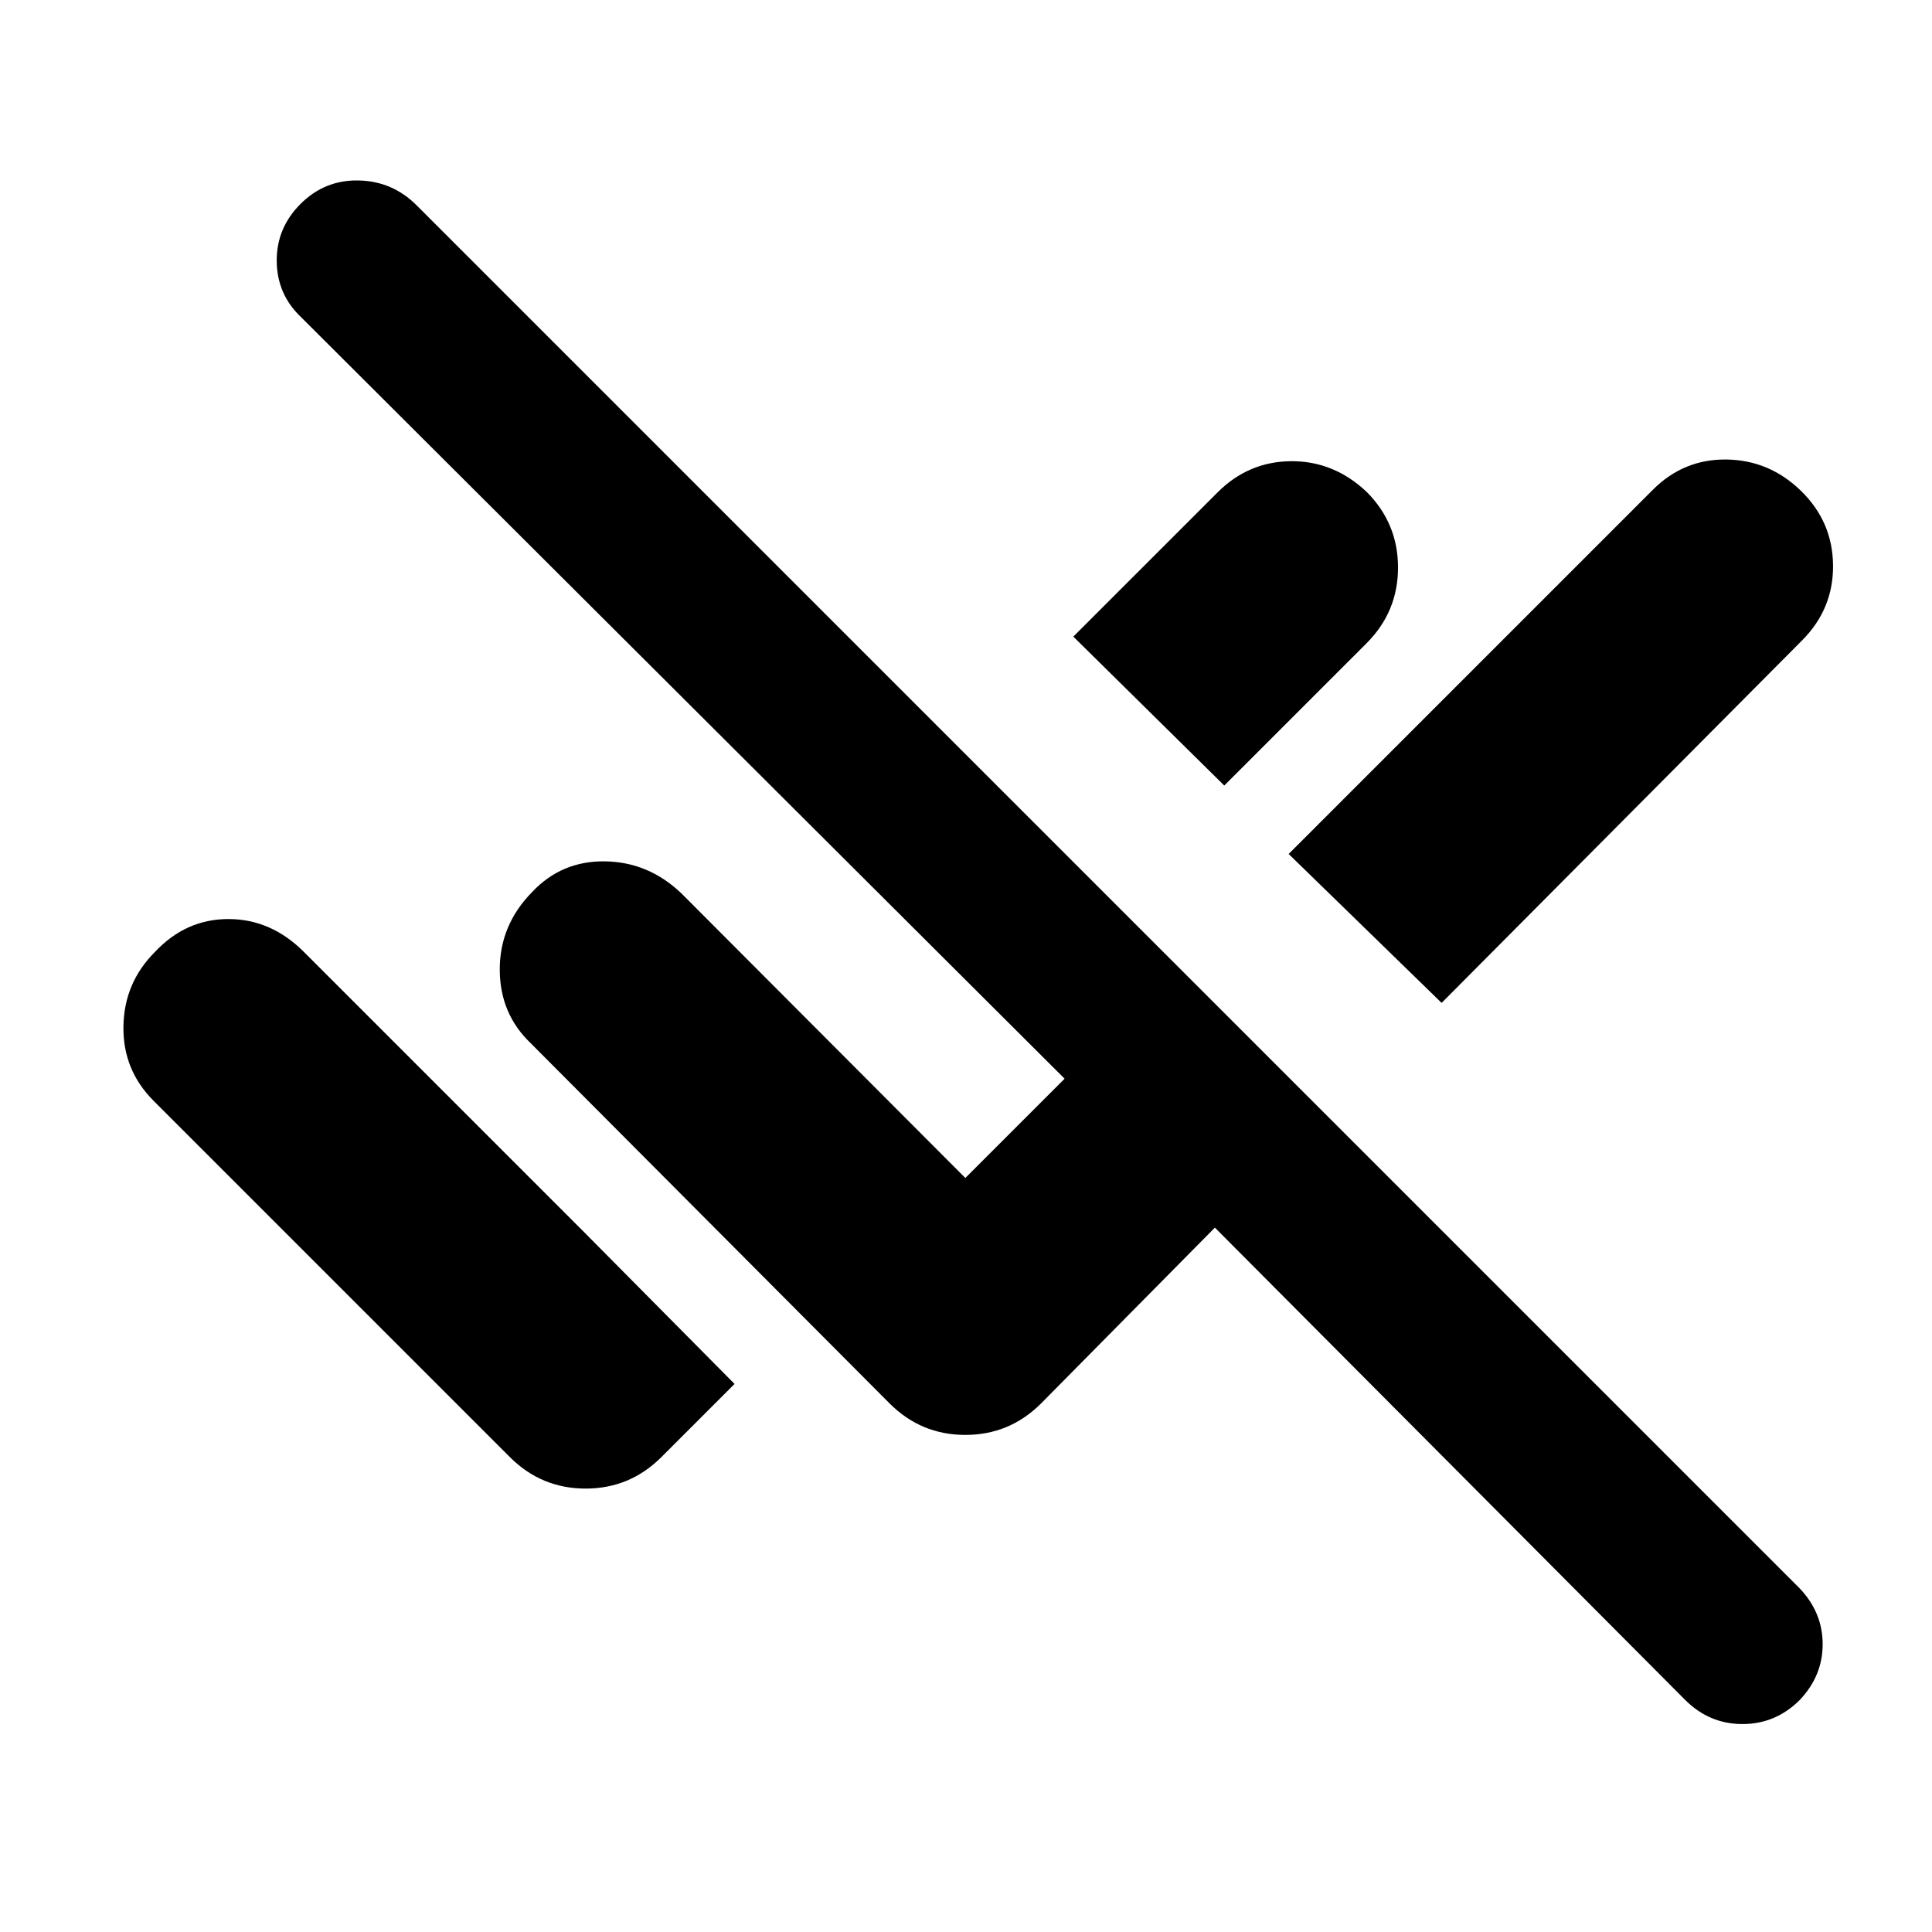<svg xmlns="http://www.w3.org/2000/svg" height="40" viewBox="0 -960 960 960" width="40"><path d="M837.33-115.33 603.67-350l-86.34 87.33Q501.67-247 479.67-247q-22 0-37.67-15.67l-178.33-179q-15.34-14.66-15.34-36.66 0-22 16-38.34Q279-532.33 300.67-532q21.66.33 38 16l141 141.33L529-424 149.67-802.33q-12-11.34-12.17-27.84-.17-16.5 11.83-28.5t28.84-11.66Q195-870 207-858l687.33 687.33q11.34 12 11.34 27.67 0 15.67-11.34 27.67-12 12-28.5 12t-28.5-12ZM253.33-236l-177-177q-15.33-15.33-15-37 .34-21.67 15.67-37 15.33-16.33 36.5-16.33T151-487l138.67 138.67 75.33 76L328.67-236Q313-220.33 291-220.33T253.33-236Zm463-225.67-76-74 181-181q15.34-15.33 36.67-15 21.33.34 37 15.67 15.67 15.33 15.83 37 .17 21.67-15.5 37.33l-179 180Zm-108-108-75-74L605-715.33q15.33-15.34 36.5-15.5 21.17-.17 37.5 15.16Q694.67-700 694.67-678T679-640.33l-70.67 70.66Z"/></svg>